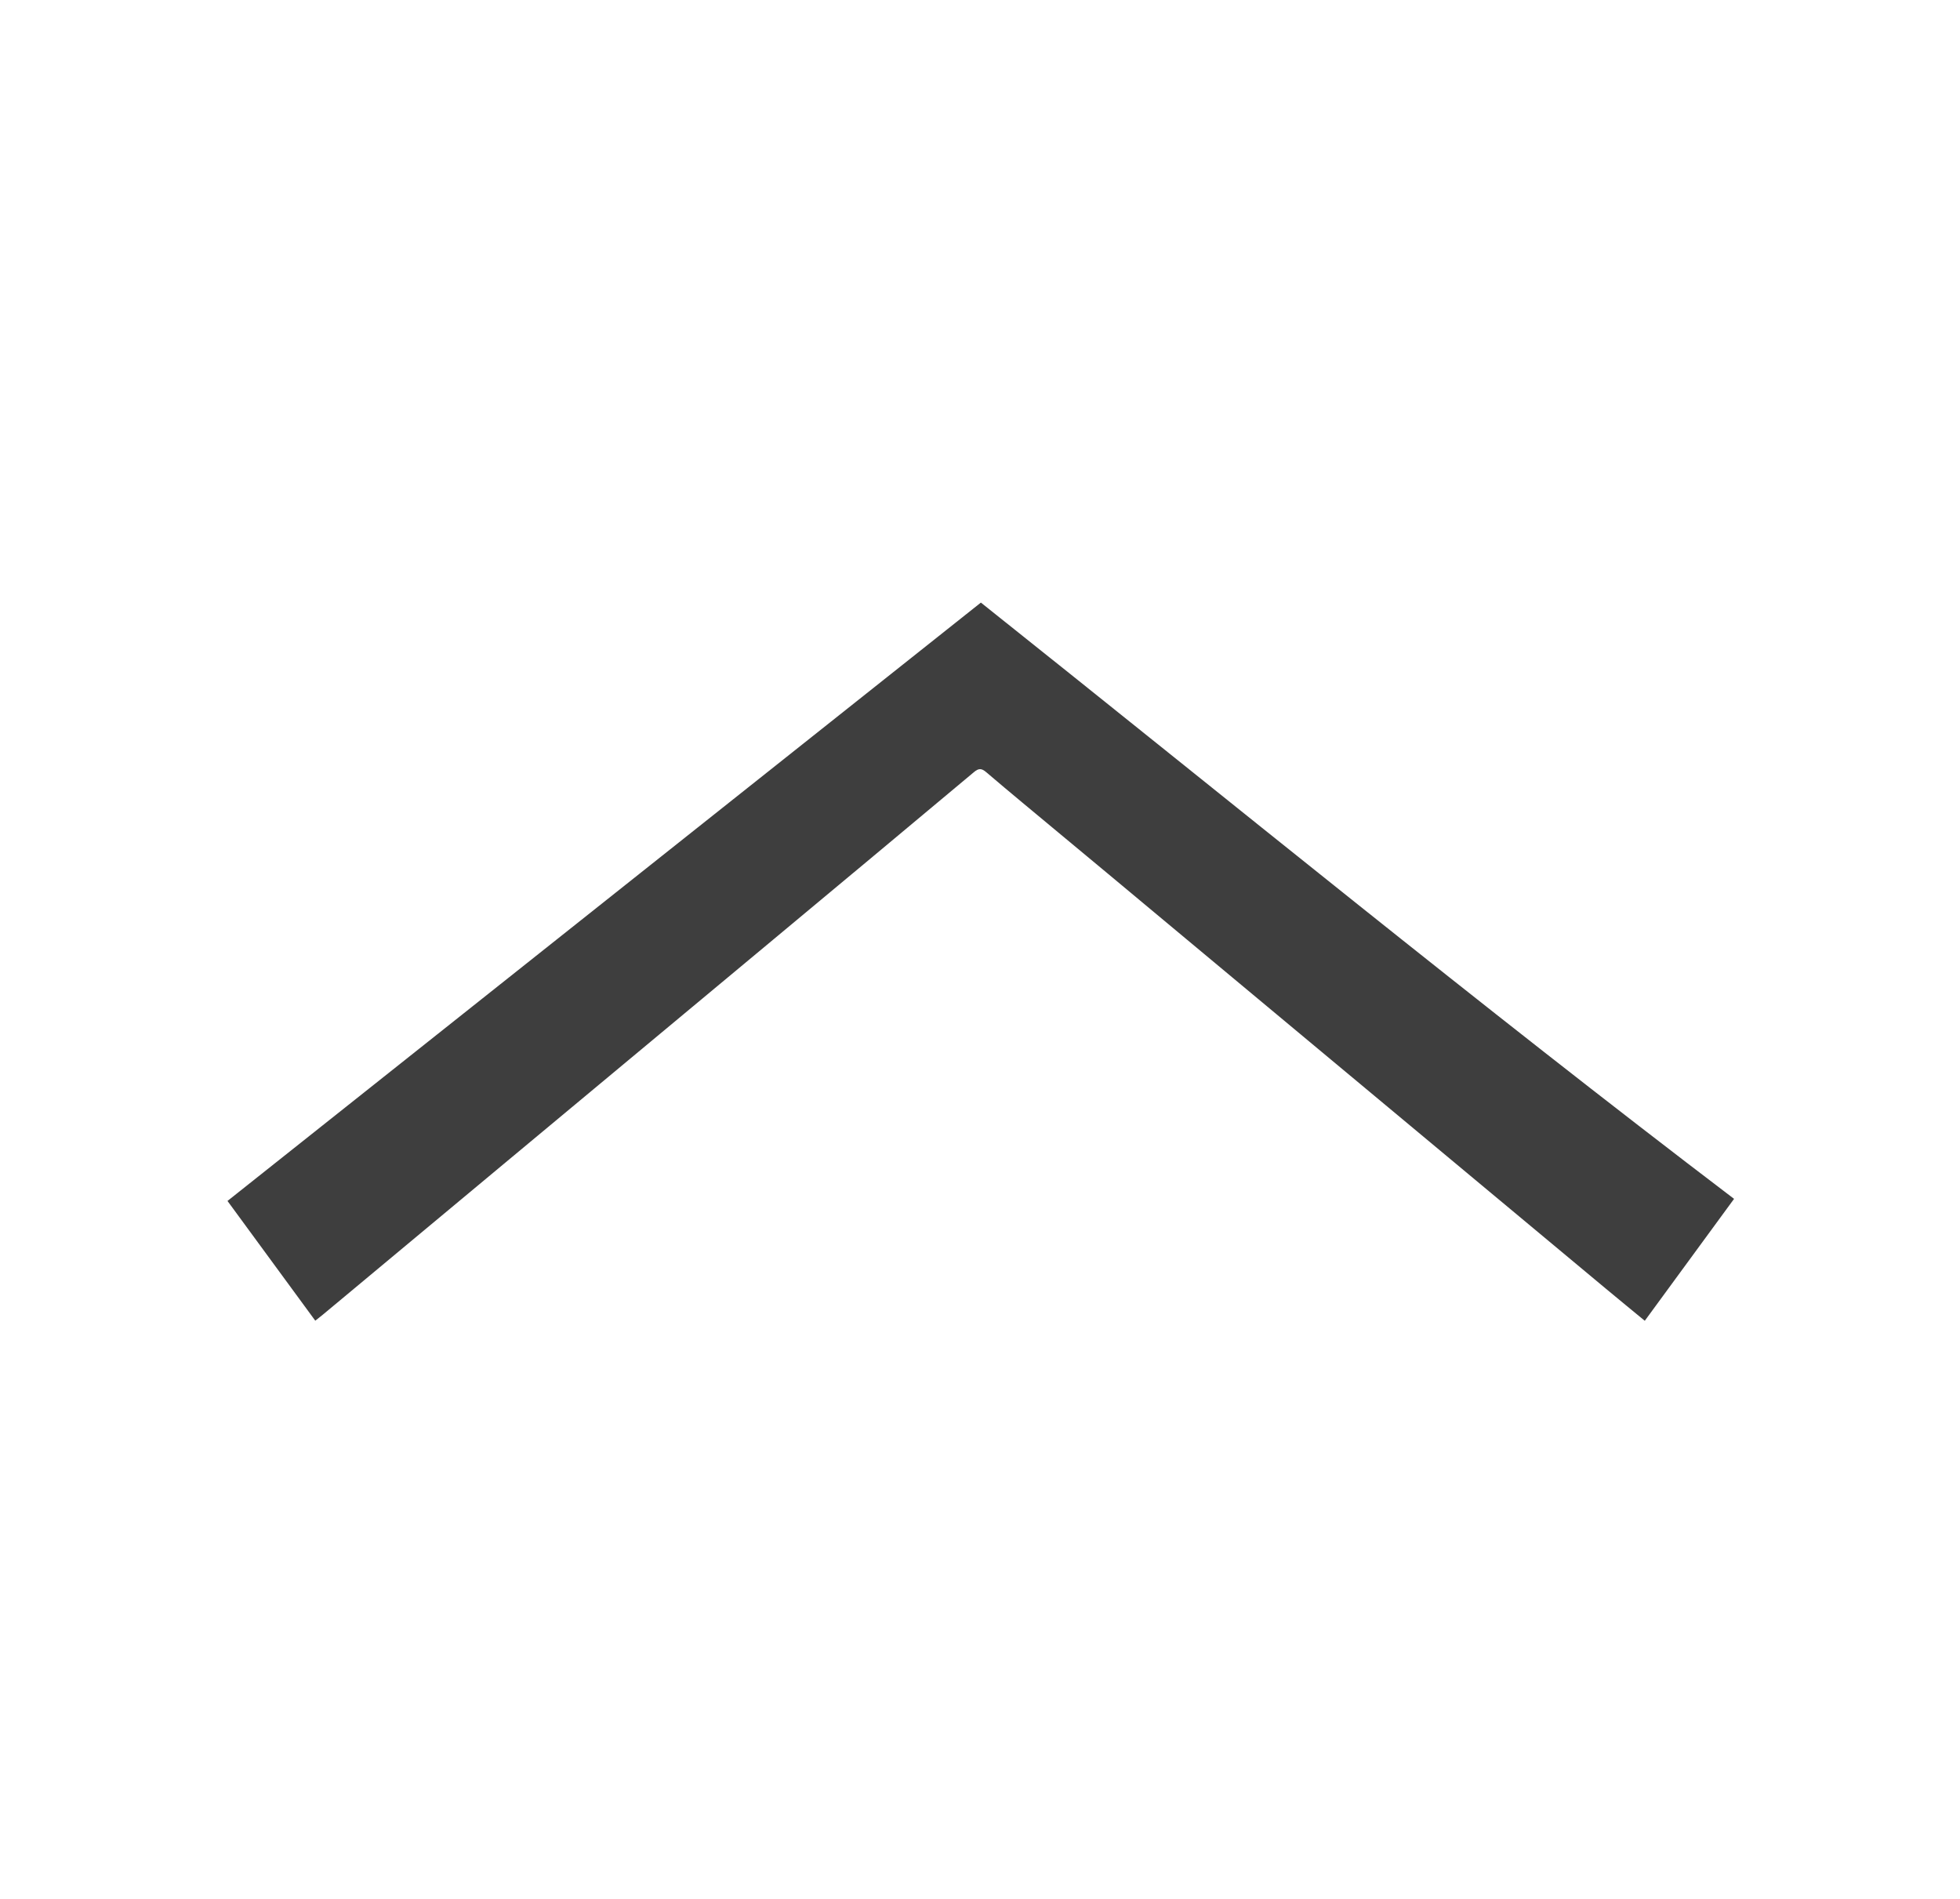 <?xml version="1.0" encoding="UTF-8"?>
<svg id="Layer_1" data-name="Layer 1" xmlns="http://www.w3.org/2000/svg" viewBox="0 0 1115 1080">
  <defs>
    <style>
      .cls-1 {
        fill: #3e3e3e;
      }
    </style>
  </defs>
  <path class="cls-1" d="m986.46,681.96c-17.04,23.26-33.75,46.08-50.78,69.34-7.45-6.14-14.74-12.09-21.96-18.11-76.29-63.55-152.56-127.1-228.84-190.66-18.11-15.09-36.2-30.19-54.31-45.28-9.58-7.98-19.2-15.93-28.78-23.92-13.59-11.32-27.25-22.56-40.7-34.05-2.71-2.31-4.31-2.37-7.06-.06-37.8,31.66-75.69,63.21-113.57,94.76-51.2,42.64-102.43,85.26-153.64,127.9-34.43,28.67-68.85,57.36-103.28,86.04-1.28,1.06-2.6,2.07-4.19,3.33-16.87-23-33.66-45.9-49.94-68.11,142.85-113.45,285.53-226.76,428.59-340.37,142.1,113.18,283.04,228.62,428.48,339.19Z"/>
</svg>